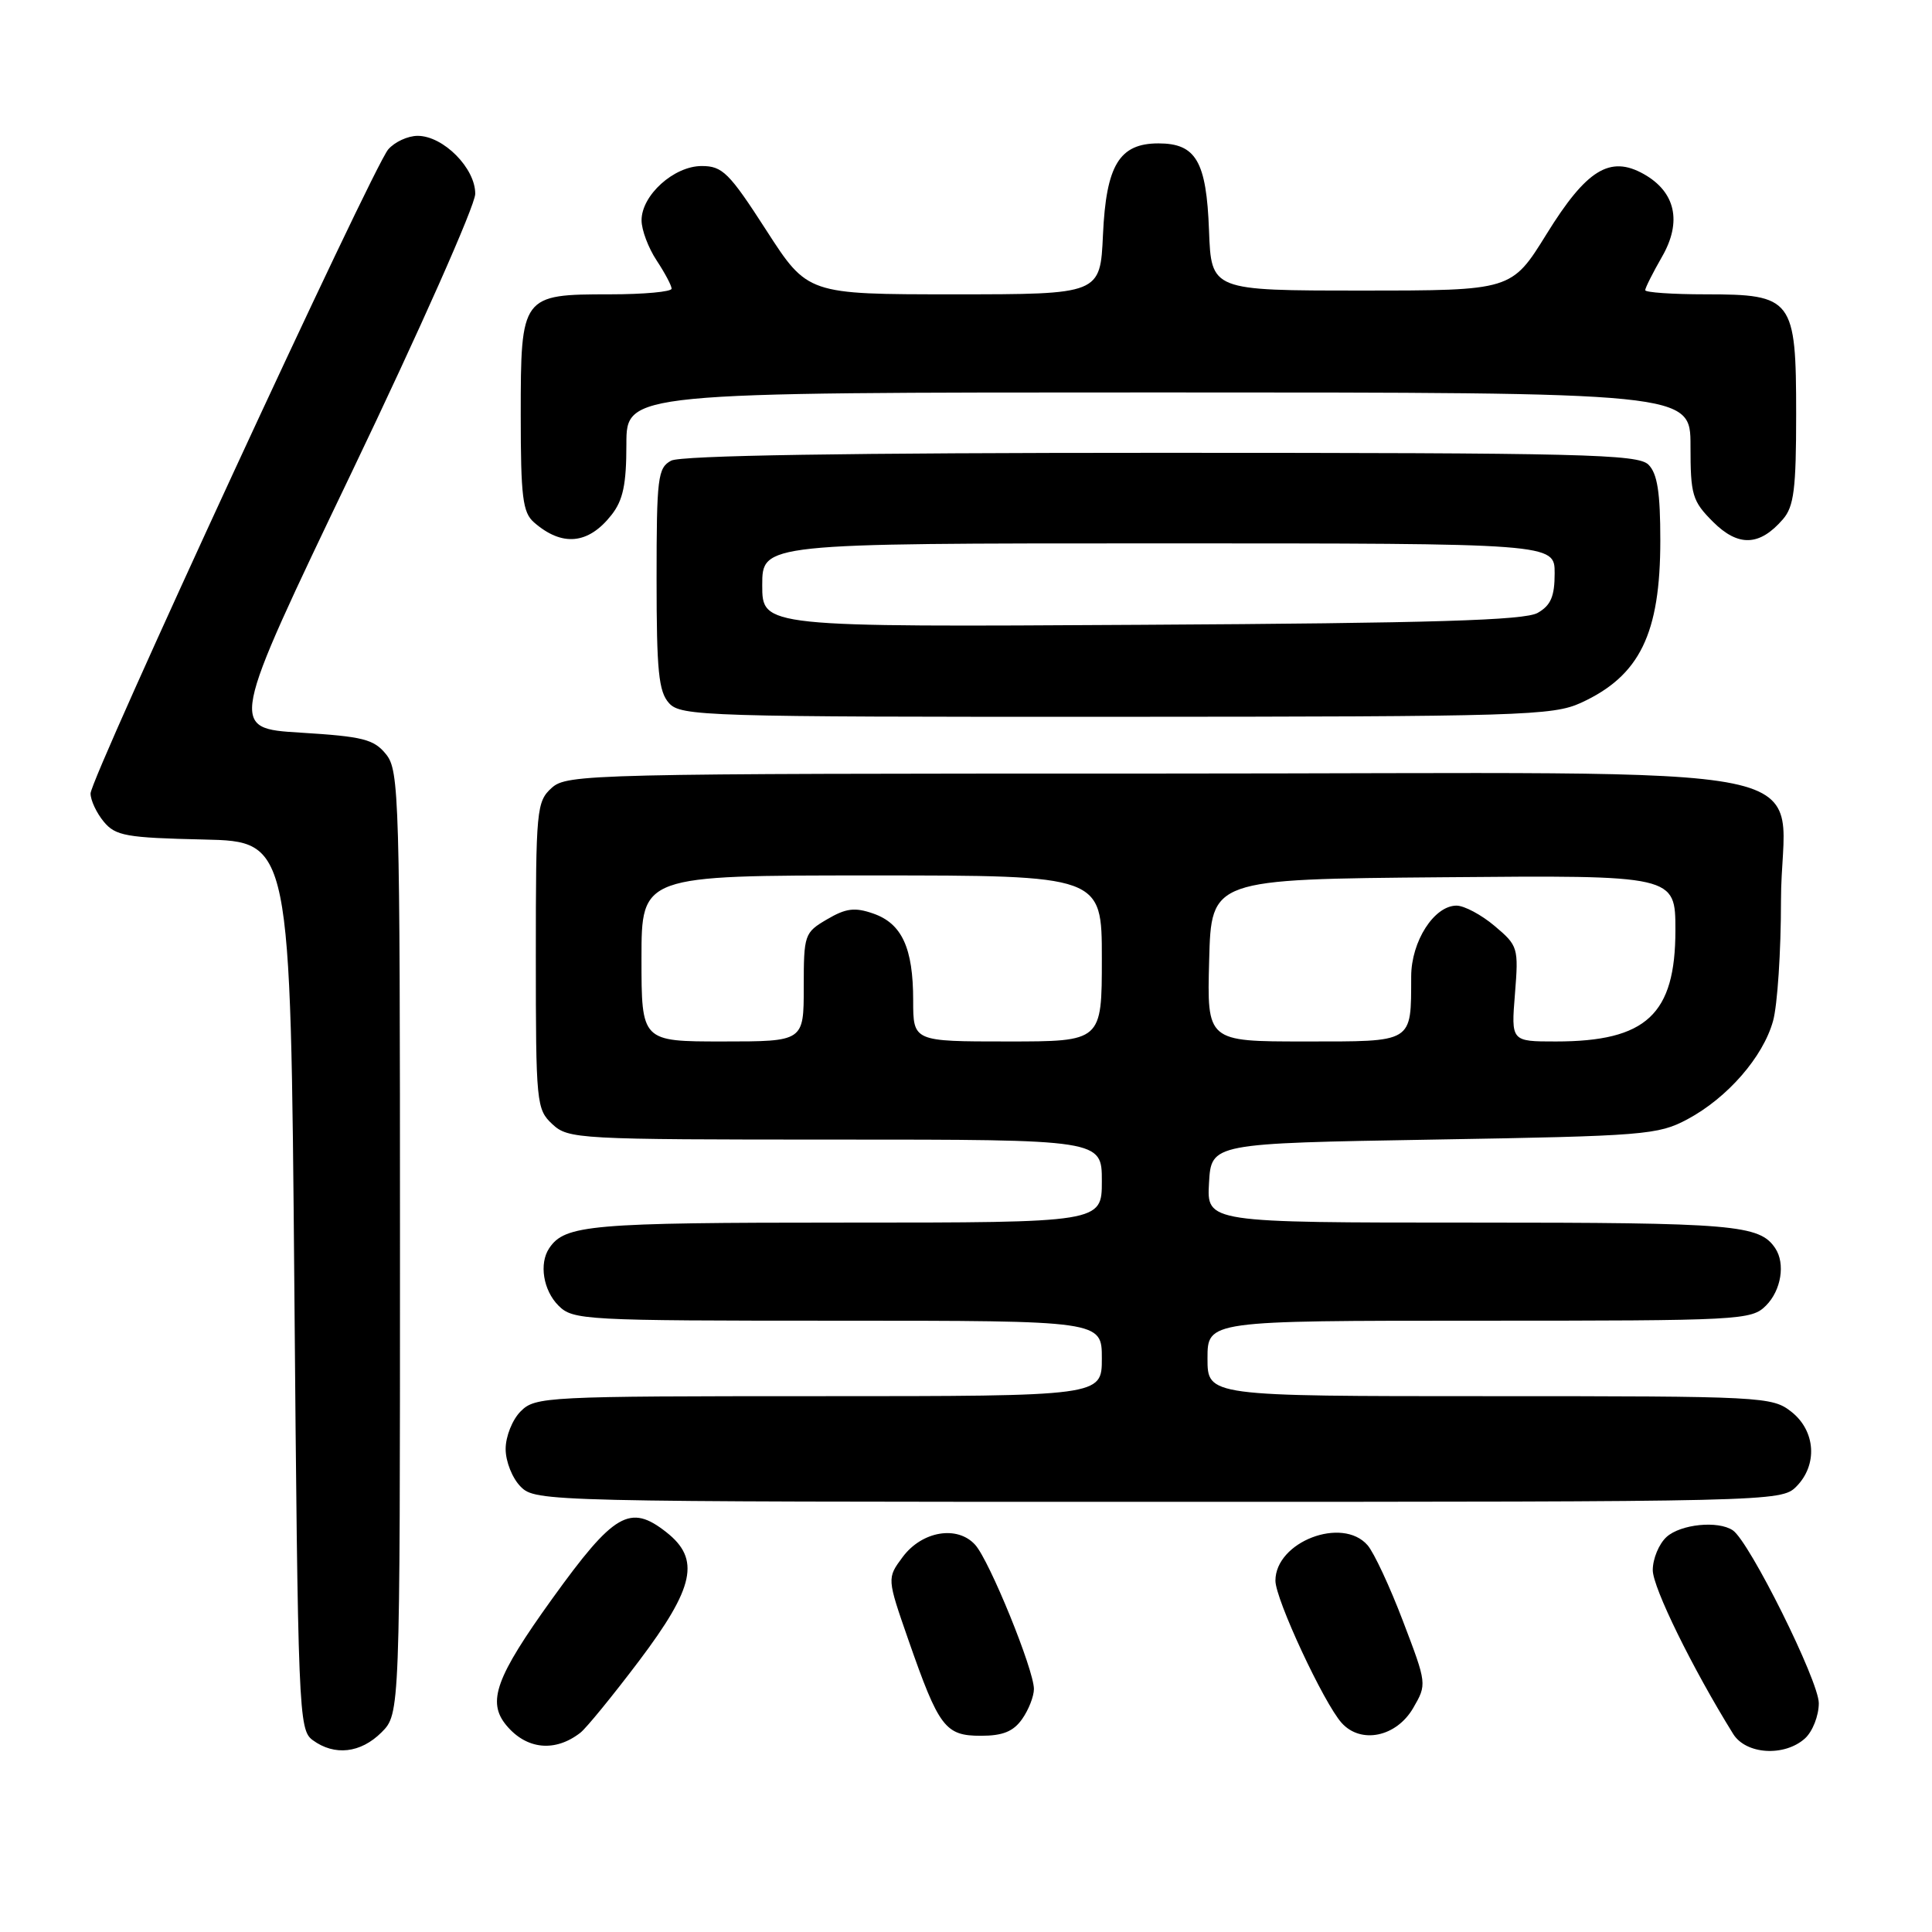 <?xml version="1.0" encoding="UTF-8" standalone="no"?>
<!DOCTYPE svg PUBLIC "-//W3C//DTD SVG 1.1//EN" "http://www.w3.org/Graphics/SVG/1.1/DTD/svg11.dtd" >
<svg xmlns="http://www.w3.org/2000/svg" xmlns:xlink="http://www.w3.org/1999/xlink" version="1.1" viewBox="0 0 256 256">
 <g >
 <path fill="currentColor"
d=" M 50.55 229.55 C 53.00 227.09 53.00 227.09 53.00 164.66 C 53.00 105.44 52.90 102.10 51.15 99.94 C 49.54 97.95 48.10 97.59 39.83 97.08 C 30.35 96.50 30.35 96.50 46.64 62.50 C 55.60 43.80 62.95 27.24 62.97 25.70 C 63.01 22.31 58.75 18.00 55.34 18.00 C 54.04 18.00 52.29 18.81 51.44 19.80 C 49.36 22.23 12.00 103.07 12.00 105.14 C 12.00 106.04 12.79 107.72 13.75 108.88 C 15.31 110.76 16.72 111.01 27.00 111.24 C 38.50 111.50 38.50 111.50 39.00 170.33 C 39.48 227.11 39.57 229.21 41.44 230.58 C 44.33 232.70 47.79 232.30 50.55 229.55 Z  M 76.91 229.59 C 77.68 228.99 81.17 224.72 84.66 220.10 C 92.04 210.32 92.83 206.59 88.30 203.03 C 83.48 199.23 81.37 200.46 73.18 211.83 C 65.69 222.24 64.51 225.50 67.09 228.61 C 69.76 231.83 73.55 232.21 76.91 229.59 Z  M 239.17 230.35 C 240.18 229.43 241.00 227.34 241.00 225.68 C 241.00 222.73 231.80 204.24 229.60 202.77 C 227.64 201.46 222.71 201.96 220.83 203.65 C 219.82 204.57 219.00 206.54 219.00 208.05 C 219.00 210.35 224.24 221.03 229.65 229.75 C 231.35 232.49 236.45 232.80 239.17 230.35 Z  M 135.44 227.78 C 136.30 226.56 137.00 224.77 137.00 223.80 C 137.00 221.26 131.12 206.81 129.22 204.70 C 126.86 202.08 122.17 202.87 119.61 206.31 C 117.52 209.12 117.52 209.12 120.37 217.31 C 124.41 228.89 125.24 230.00 129.97 230.00 C 132.88 230.00 134.28 229.43 135.44 227.78 Z  M 187.25 226.33 C 189.08 223.17 189.08 223.14 185.91 214.83 C 184.17 210.25 182.05 205.71 181.21 204.75 C 177.86 200.89 169.00 204.30 169.00 209.45 C 169.00 211.91 175.41 225.67 177.78 228.30 C 180.33 231.13 185.02 230.16 187.25 226.33 Z  M 238.00 197.00 C 240.88 194.12 240.59 189.61 237.37 187.07 C 234.81 185.06 233.65 185.00 197.37 185.00 C 160.00 185.00 160.00 185.00 160.00 180.00 C 160.00 175.00 160.00 175.00 196.00 175.00 C 230.67 175.00 232.07 174.93 234.00 173.00 C 236.02 170.98 236.59 167.43 235.23 165.40 C 233.15 162.28 229.80 162.00 195.01 162.00 C 159.90 162.00 159.90 162.00 160.20 156.75 C 160.50 151.50 160.50 151.50 190.00 151.00 C 217.93 150.53 219.72 150.38 223.59 148.31 C 228.89 145.48 233.62 140.05 234.94 135.28 C 235.52 133.20 235.99 126.04 235.99 119.36 C 236.00 100.39 246.32 102.50 153.69 102.50 C 77.92 102.50 75.14 102.57 73.10 104.40 C 71.10 106.22 71.00 107.24 71.00 126.62 C 71.00 146.22 71.08 146.99 73.19 148.96 C 75.31 150.93 76.53 151.00 110.69 151.00 C 146.00 151.00 146.00 151.00 146.00 156.50 C 146.00 162.00 146.00 162.00 111.93 162.00 C 78.22 162.00 74.84 162.29 72.77 165.40 C 71.41 167.43 71.98 170.98 74.00 173.00 C 75.92 174.92 77.33 175.00 111.00 175.00 C 146.00 175.00 146.00 175.00 146.00 180.00 C 146.00 185.00 146.00 185.00 108.50 185.00 C 72.33 185.00 70.93 185.07 69.00 187.00 C 67.89 188.11 67.00 190.33 67.00 192.00 C 67.00 193.67 67.89 195.89 69.00 197.00 C 70.97 198.97 72.33 199.00 153.50 199.00 C 234.67 199.00 236.03 198.97 238.00 197.00 Z  M 209.50 93.12 C 217.28 89.55 220.00 83.98 220.00 71.60 C 220.00 65.25 219.61 62.75 218.43 61.57 C 217.03 60.18 209.80 60.00 153.86 60.00 C 112.35 60.00 90.21 60.35 88.93 61.04 C 87.16 61.99 87.00 63.26 87.00 76.71 C 87.00 88.92 87.27 91.64 88.65 93.17 C 90.22 94.90 93.36 95.00 147.90 94.98 C 201.65 94.96 205.77 94.83 209.50 93.12 Z  M 81.02 68.24 C 82.56 66.29 83.00 64.19 83.00 58.87 C 83.00 52.00 83.00 52.00 153.50 52.00 C 224.00 52.00 224.00 52.00 224.00 59.08 C 224.00 65.60 224.23 66.39 226.99 69.15 C 230.33 72.48 233.16 72.38 236.25 68.80 C 237.71 67.12 238.00 64.77 238.00 54.89 C 238.00 39.59 237.55 39.00 226.00 39.00 C 221.60 39.00 218.00 38.75 218.00 38.45 C 218.00 38.14 219.00 36.16 220.22 34.03 C 222.90 29.39 222.02 25.43 217.80 23.06 C 213.33 20.55 210.21 22.47 204.93 31.01 C 200.29 38.50 200.29 38.50 180.40 38.50 C 160.50 38.50 160.50 38.50 160.20 30.53 C 159.86 21.38 158.48 19.00 153.50 19.00 C 148.32 19.00 146.57 21.88 146.15 31.10 C 145.79 39.00 145.79 39.00 126.40 39.00 C 107.01 39.00 107.01 39.00 101.53 30.50 C 96.61 22.87 95.73 22.00 92.98 22.00 C 89.29 22.00 85.00 25.88 85.01 29.20 C 85.01 30.47 85.91 32.85 87.00 34.50 C 88.09 36.15 88.99 37.84 88.99 38.25 C 89.00 38.66 85.32 39.00 80.83 39.00 C 69.10 39.00 69.00 39.14 69.00 55.00 C 69.00 65.84 69.26 67.91 70.75 69.21 C 74.48 72.47 77.96 72.14 81.02 68.24 Z  M 85.00 127.00 C 85.00 116.00 85.00 116.00 115.50 116.00 C 146.00 116.00 146.00 116.00 146.00 127.00 C 146.00 138.00 146.00 138.00 133.50 138.00 C 121.00 138.00 121.00 138.00 121.00 132.55 C 121.00 125.61 119.51 122.37 115.71 121.05 C 113.27 120.20 112.10 120.34 109.60 121.81 C 106.59 123.57 106.50 123.83 106.50 130.81 C 106.50 138.00 106.50 138.00 95.75 138.00 C 85.00 138.00 85.00 138.00 85.00 127.00 Z  M 160.22 127.25 C 160.50 116.50 160.50 116.50 191.25 116.24 C 222.00 115.97 222.00 115.97 222.00 123.26 C 222.00 134.42 218.15 138.00 206.15 138.00 C 200.23 138.00 200.23 138.00 200.74 131.69 C 201.23 125.56 201.15 125.31 198.04 122.69 C 196.29 121.21 194.01 120.00 193.00 120.00 C 190.03 120.00 187.00 124.73 186.99 129.38 C 186.96 138.28 187.42 138.00 172.85 138.00 C 159.93 138.00 159.93 138.00 160.22 127.25 Z  M 101.00 77.54 C 101.00 72.00 101.00 72.00 153.50 72.00 C 206.00 72.00 206.00 72.00 206.00 75.96 C 206.00 79.03 205.49 80.22 203.75 81.21 C 202.02 82.20 189.91 82.57 151.25 82.79 C 101.00 83.09 101.00 83.09 101.00 77.54 Z "/>
</g>
</svg>